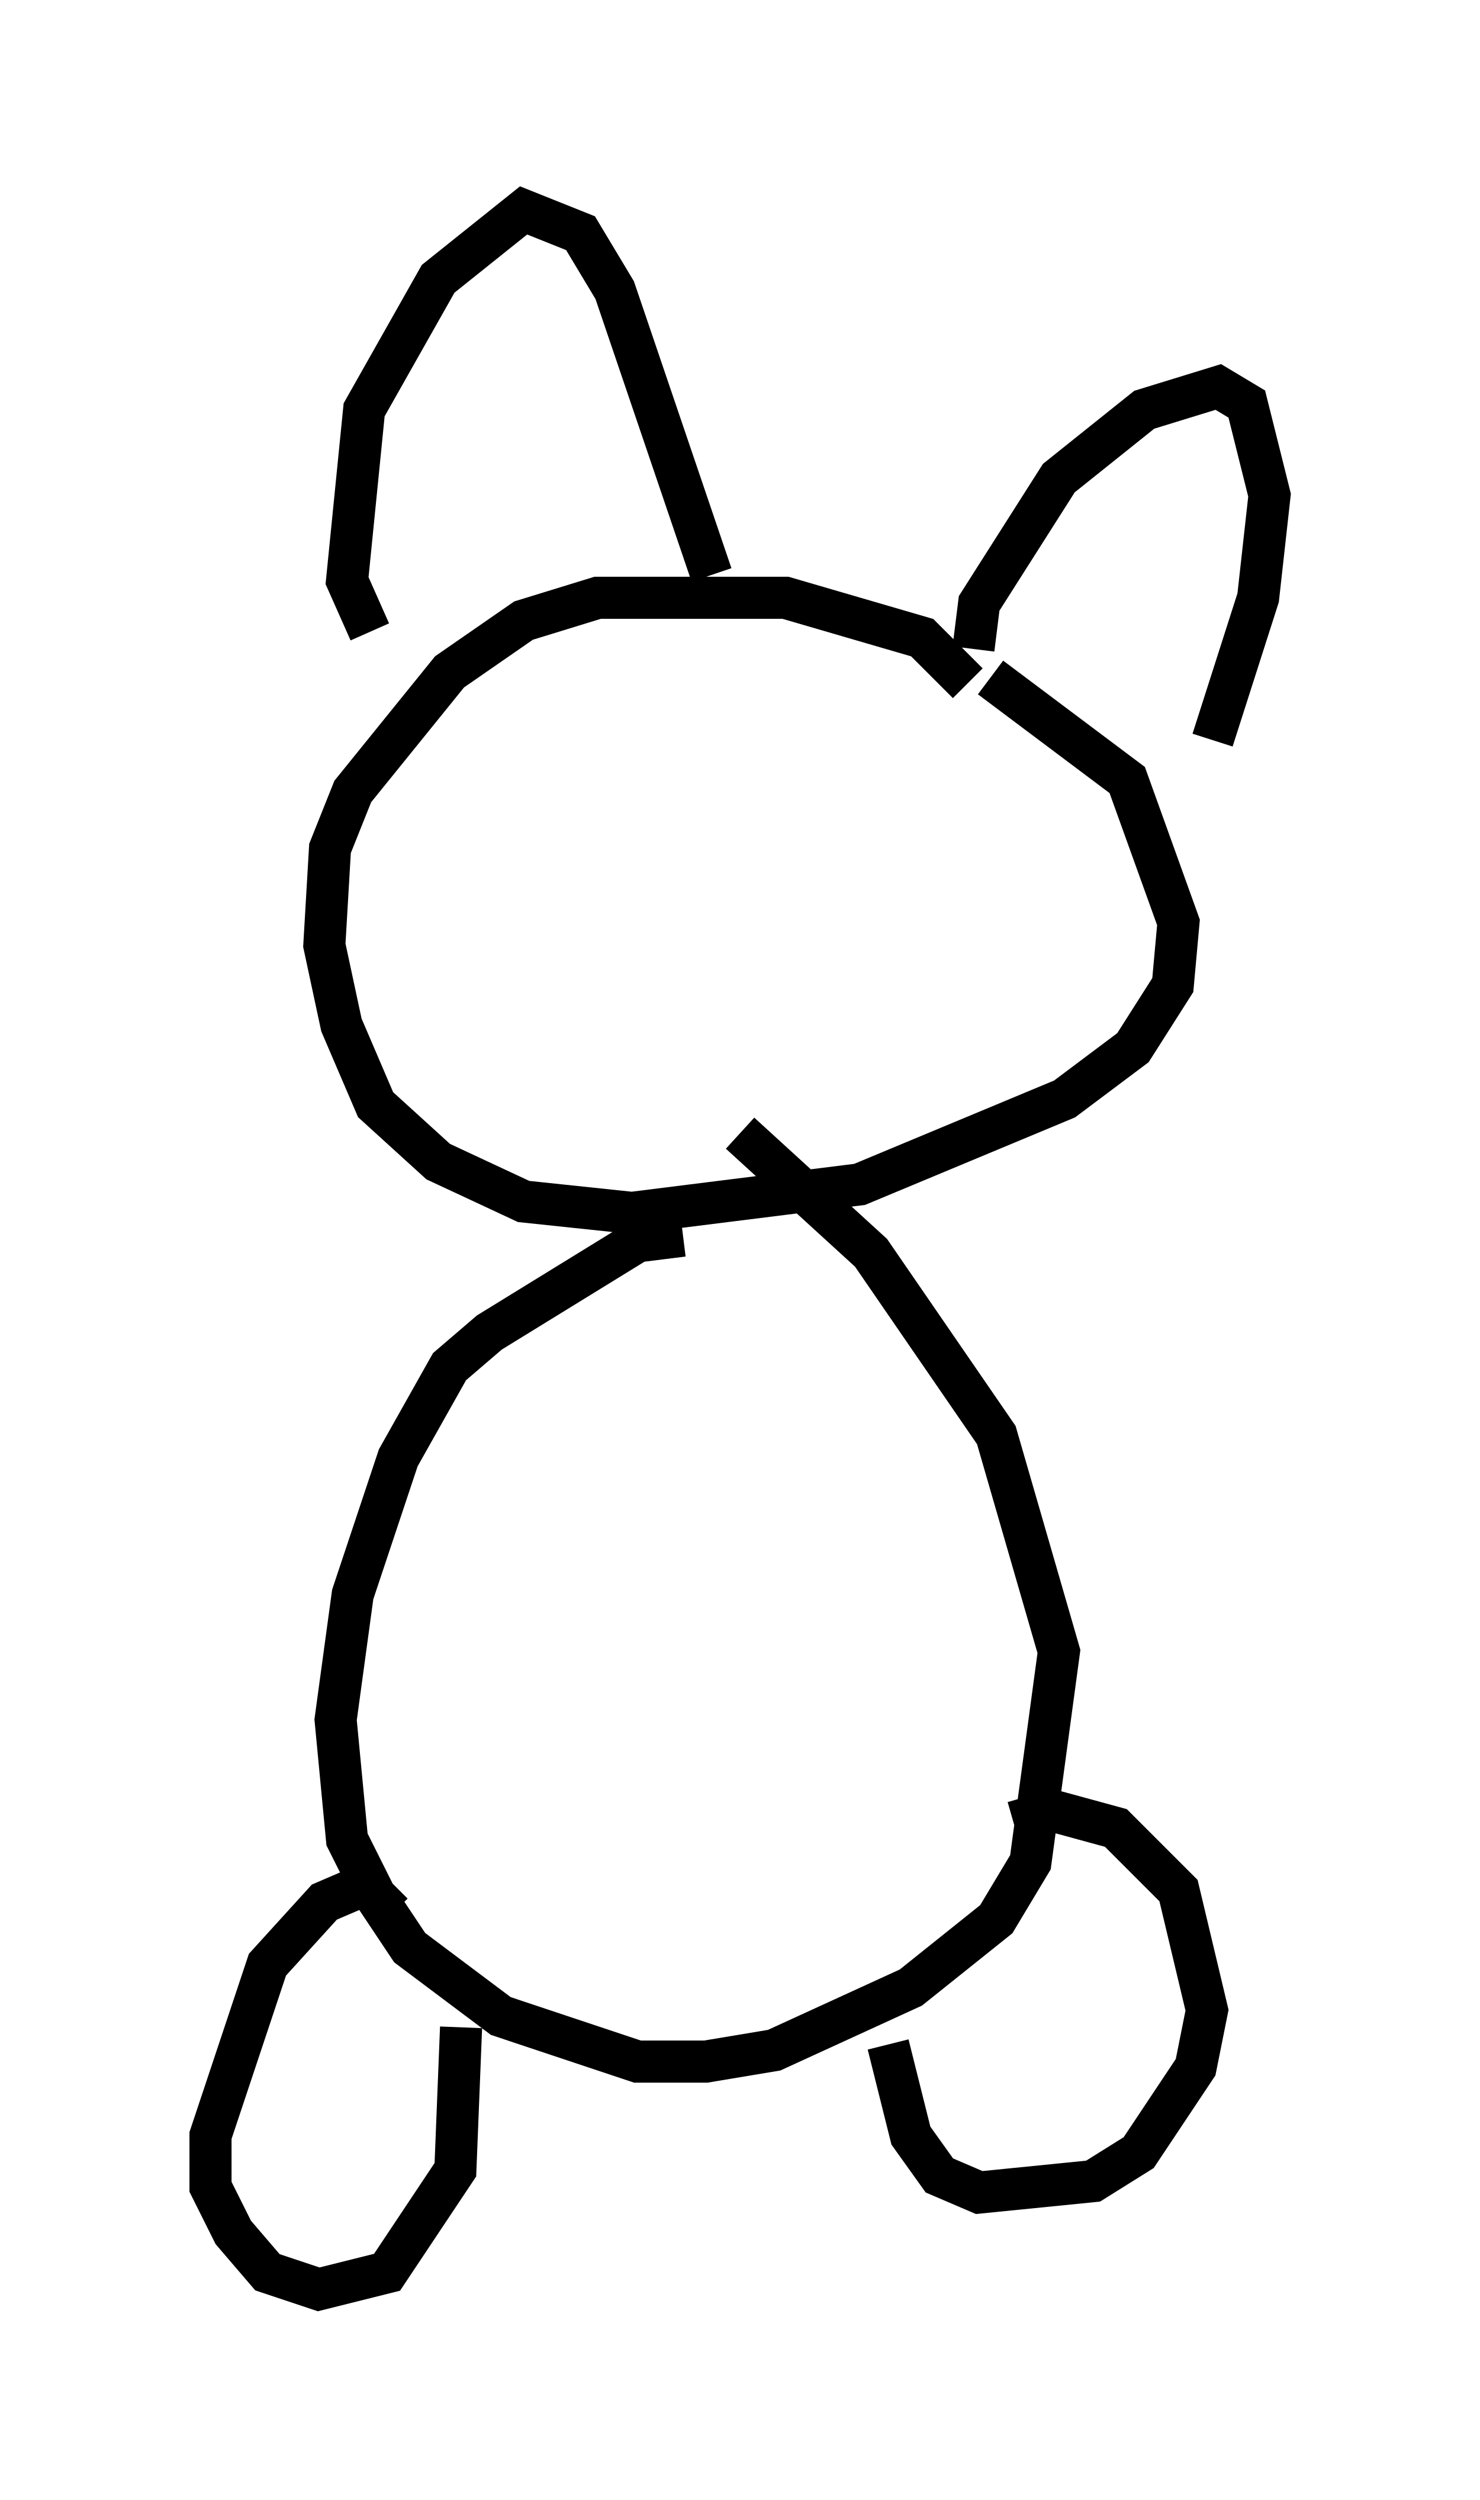 <?xml version="1.0" encoding="utf-8" ?>
<svg baseProfile="full" height="59.391" version="1.1" width="35.169" xmlns="http://www.w3.org/2000/svg" xmlns:ev="http://www.w3.org/2001/xml-events" xmlns:xlink="http://www.w3.org/1999/xlink"><defs /><rect fill="white" height="59.391" width="35.169" x="0" y="0" /><path d="M25.027, 19.75 m-2.03, -3.518 l-1.083, -1.083 -3.248, -0.947 l-4.465, 0.0 -1.759, 0.541 l-1.759, 1.218 -2.3, 2.842 l-0.541, 1.353 -0.135, 2.3 l0.406, 1.894 0.812, 1.894 l1.488, 1.353 2.03, 0.947 l2.571, 0.271 5.413, -0.677 l4.871, -2.03 1.624, -1.218 l0.947, -1.488 0.135, -1.488 l-1.218, -3.383 -3.248, -2.436 m-14.75, -1.083 l-0.541, -1.218 0.406, -4.059 l1.759, -3.112 2.03, -1.624 l1.353, 0.541 0.812, 1.353 l2.3, 6.766 m6.225, 1.759 l0.135, -1.083 1.894, -2.977 l2.03, -1.624 1.759, -0.541 l0.677, 0.406 0.541, 2.165 l-0.271, 2.436 -1.083, 3.383 m-12.584, 11.773 l-1.083, 0.135 -3.518, 2.165 l-0.947, 0.812 -1.218, 2.165 l-1.083, 3.248 -0.406, 2.977 l0.271, 2.842 0.677, 1.353 l0.812, 1.218 2.165, 1.624 l3.248, 1.083 1.624, 0.0 l1.624, -0.271 3.248, -1.488 l2.03, -1.624 0.812, -1.353 l0.677, -5.007 -1.488, -5.142 l-2.977, -4.33 -3.112, -2.842 m-8.254, 18.538 l-0.677, -0.677 -0.947, 0.406 l-1.353, 1.488 -1.353, 4.059 l0.0, 1.218 0.541, 1.083 l0.812, 0.947 1.218, 0.406 l1.624, -0.406 1.624, -2.436 l0.135, -3.383 m13.126, -4.871 l0.947, -0.271 1.488, 0.406 l1.488, 1.488 0.677, 2.842 l-0.271, 1.353 -1.353, 2.03 l-1.083, 0.677 -2.706, 0.271 l-0.947, -0.406 -0.677, -0.947 l-0.541, -2.165 " fill="none" stroke="black" stroke-width="1" /></svg>